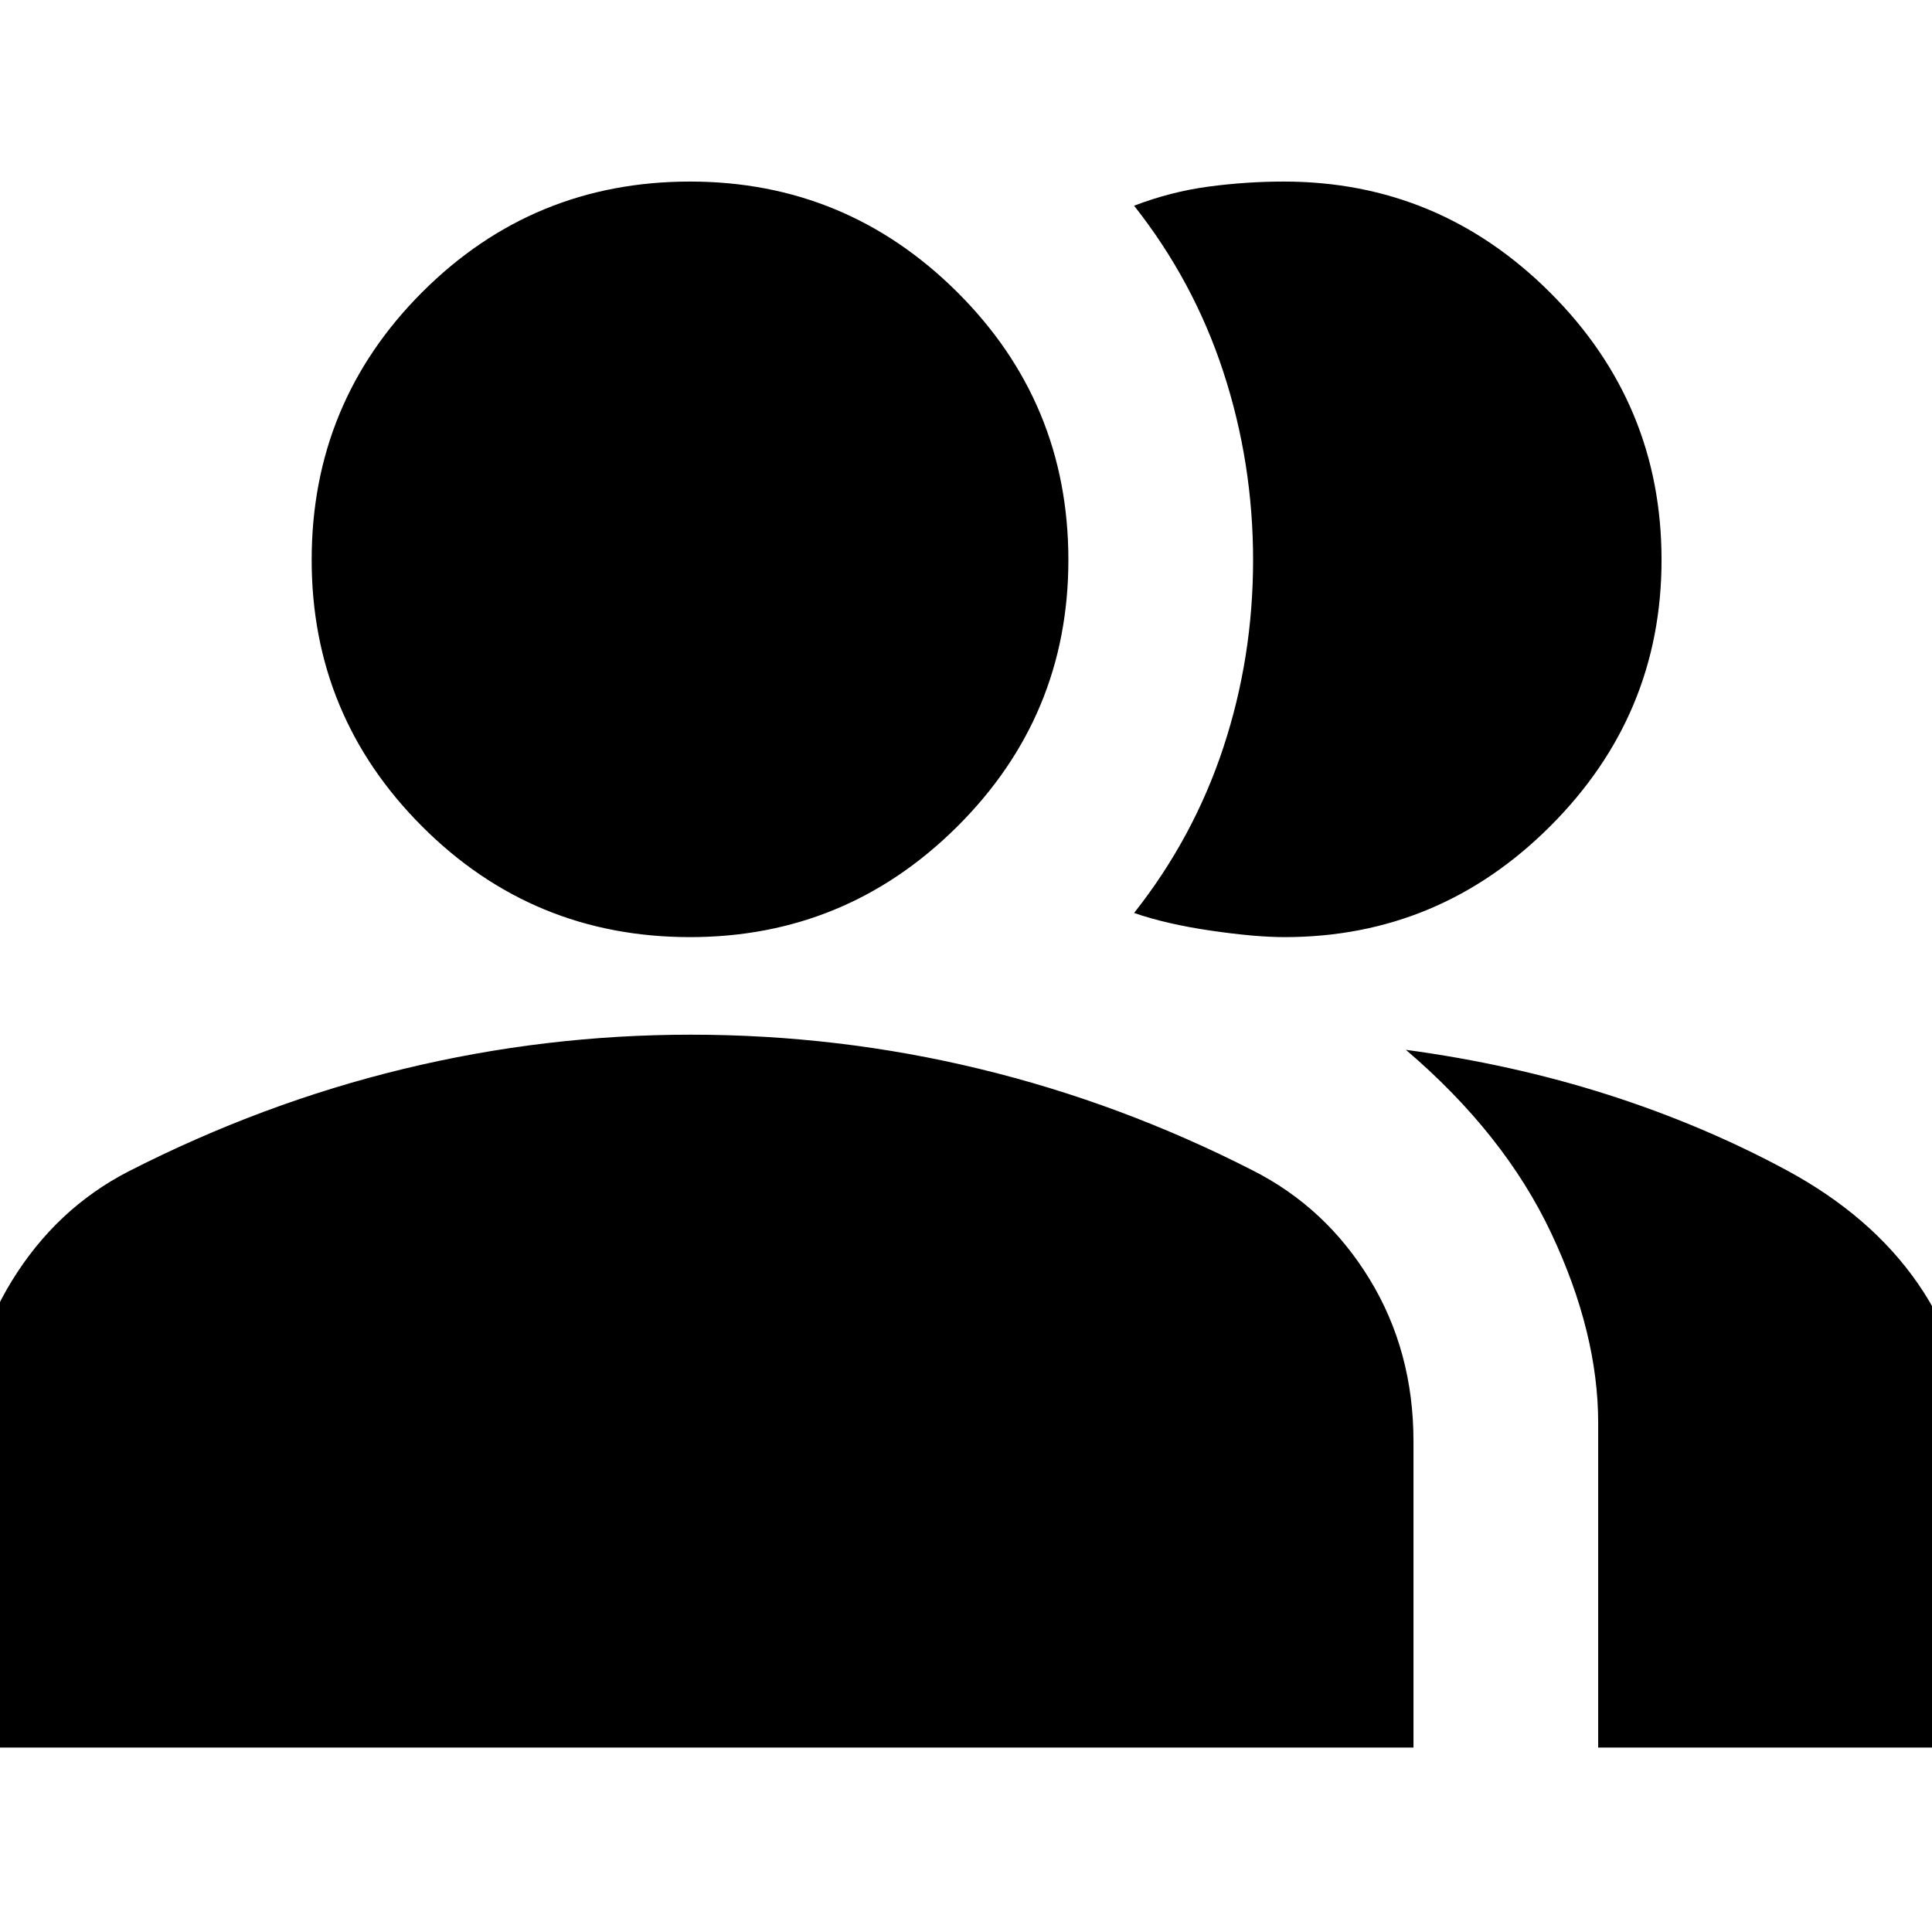 <svg xmlns="http://www.w3.org/2000/svg" height="24" viewBox="0 -960 960 960" width="24"><path d="M-16.17-91.65V-243.7q0-43.99 22.06-79.84 22.05-35.85 57.85-54.33 66.56-34 136.81-51 70.24-17 142.75-17 73.26 0 143.48 17 70.22 17 135.66 50.43 36.36 18.4 58.13 54.1 21.78 35.69 21.78 80.61v152.08H-16.17Zm810.3 0v-161.22q0-44.83-23.28-94.26-23.28-49.44-72.28-91.22 52.82 7.13 100.13 22.22 47.3 15.09 89.21 37.69 41.84 22.64 65.05 56.17 23.21 33.53 23.21 71.1v159.52H794.13Zm-451.26-402.7q-78.12 0-133.06-54.94t-54.94-132.49q0-78.12 54.94-133.06t133.06-54.94q77.55 0 132.78 54.94 55.22 54.94 55.22 133.06 0 77.55-55.22 132.49-55.23 54.94-132.78 54.94Zm482.74-187.44q0 76.99-55.2 132.22-55.19 55.22-132.15 55.22-14.52 0-36.56-3.22-22.05-3.21-38.18-8.78 29.57-37.43 44.35-82.2 14.78-44.77 14.78-93.15t-14.78-93.52q-14.78-45.13-44.35-82.56 18.31-7 37.05-9.5 18.73-2.5 37.34-2.5 77.1 0 132.4 55.22 55.3 55.22 55.3 132.77Z"/></svg>